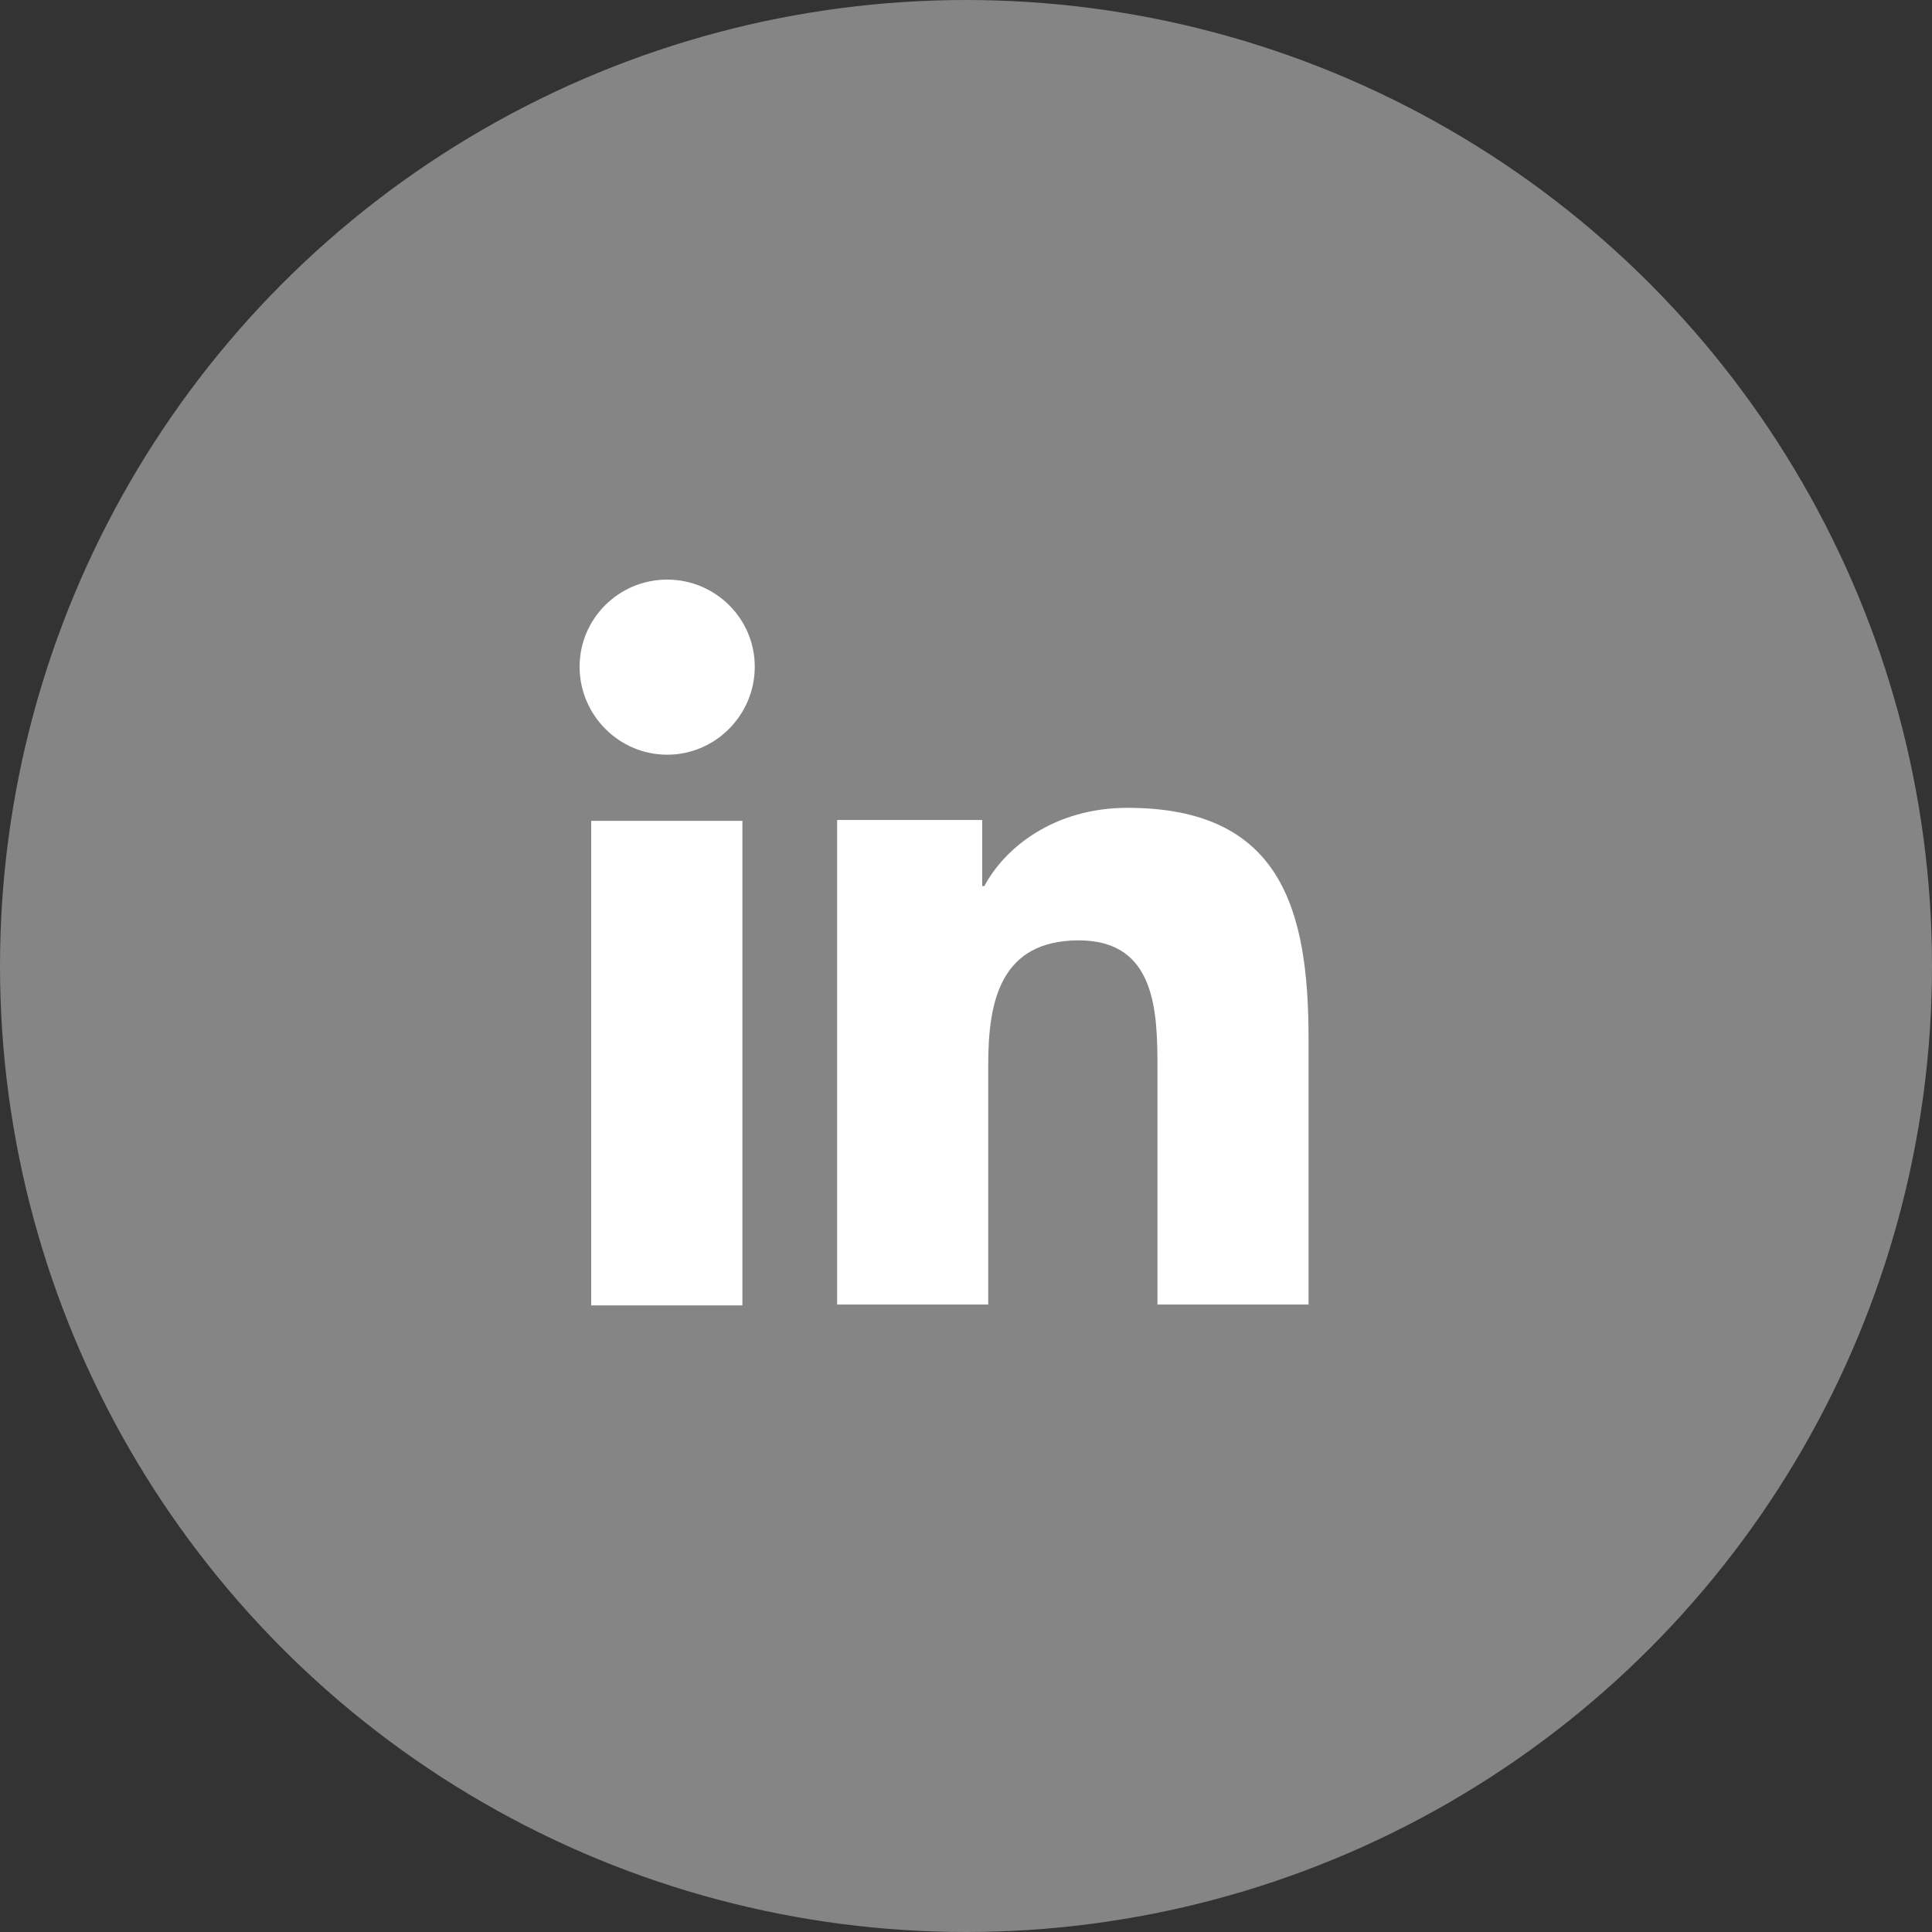<svg width="30" height="30" viewBox="0 0 30 30" fill="none" xmlns="http://www.w3.org/2000/svg">
<rect x="0" y="0" width="30" height="30" fill="#333333" stroke="none"/>
<circle opacity="0.4" cx="15" cy="15" r="15" fill="white"/>
<path d="M20.317 20.257V20.257H20.319V16.124C20.319 14.102 19.882 12.544 17.506 12.544C16.364 12.544 15.598 13.168 15.285 13.759H15.252V12.733H12.999V20.257H15.345V16.531C15.345 15.55 15.532 14.602 16.753 14.602C17.955 14.602 17.973 15.721 17.973 16.594V20.257H20.317Z" fill="white"/>
<path d="M9.18 12.746H11.528V20.27H9.18V12.746Z" fill="white"/>
<path d="M10.36 9C9.609 9 9 9.606 9 10.353C9 11.101 9.609 11.719 10.36 11.719C11.111 11.719 11.72 11.101 11.72 10.353C11.72 9.606 11.11 9 10.36 9V9Z" fill="white"/>
</svg>
